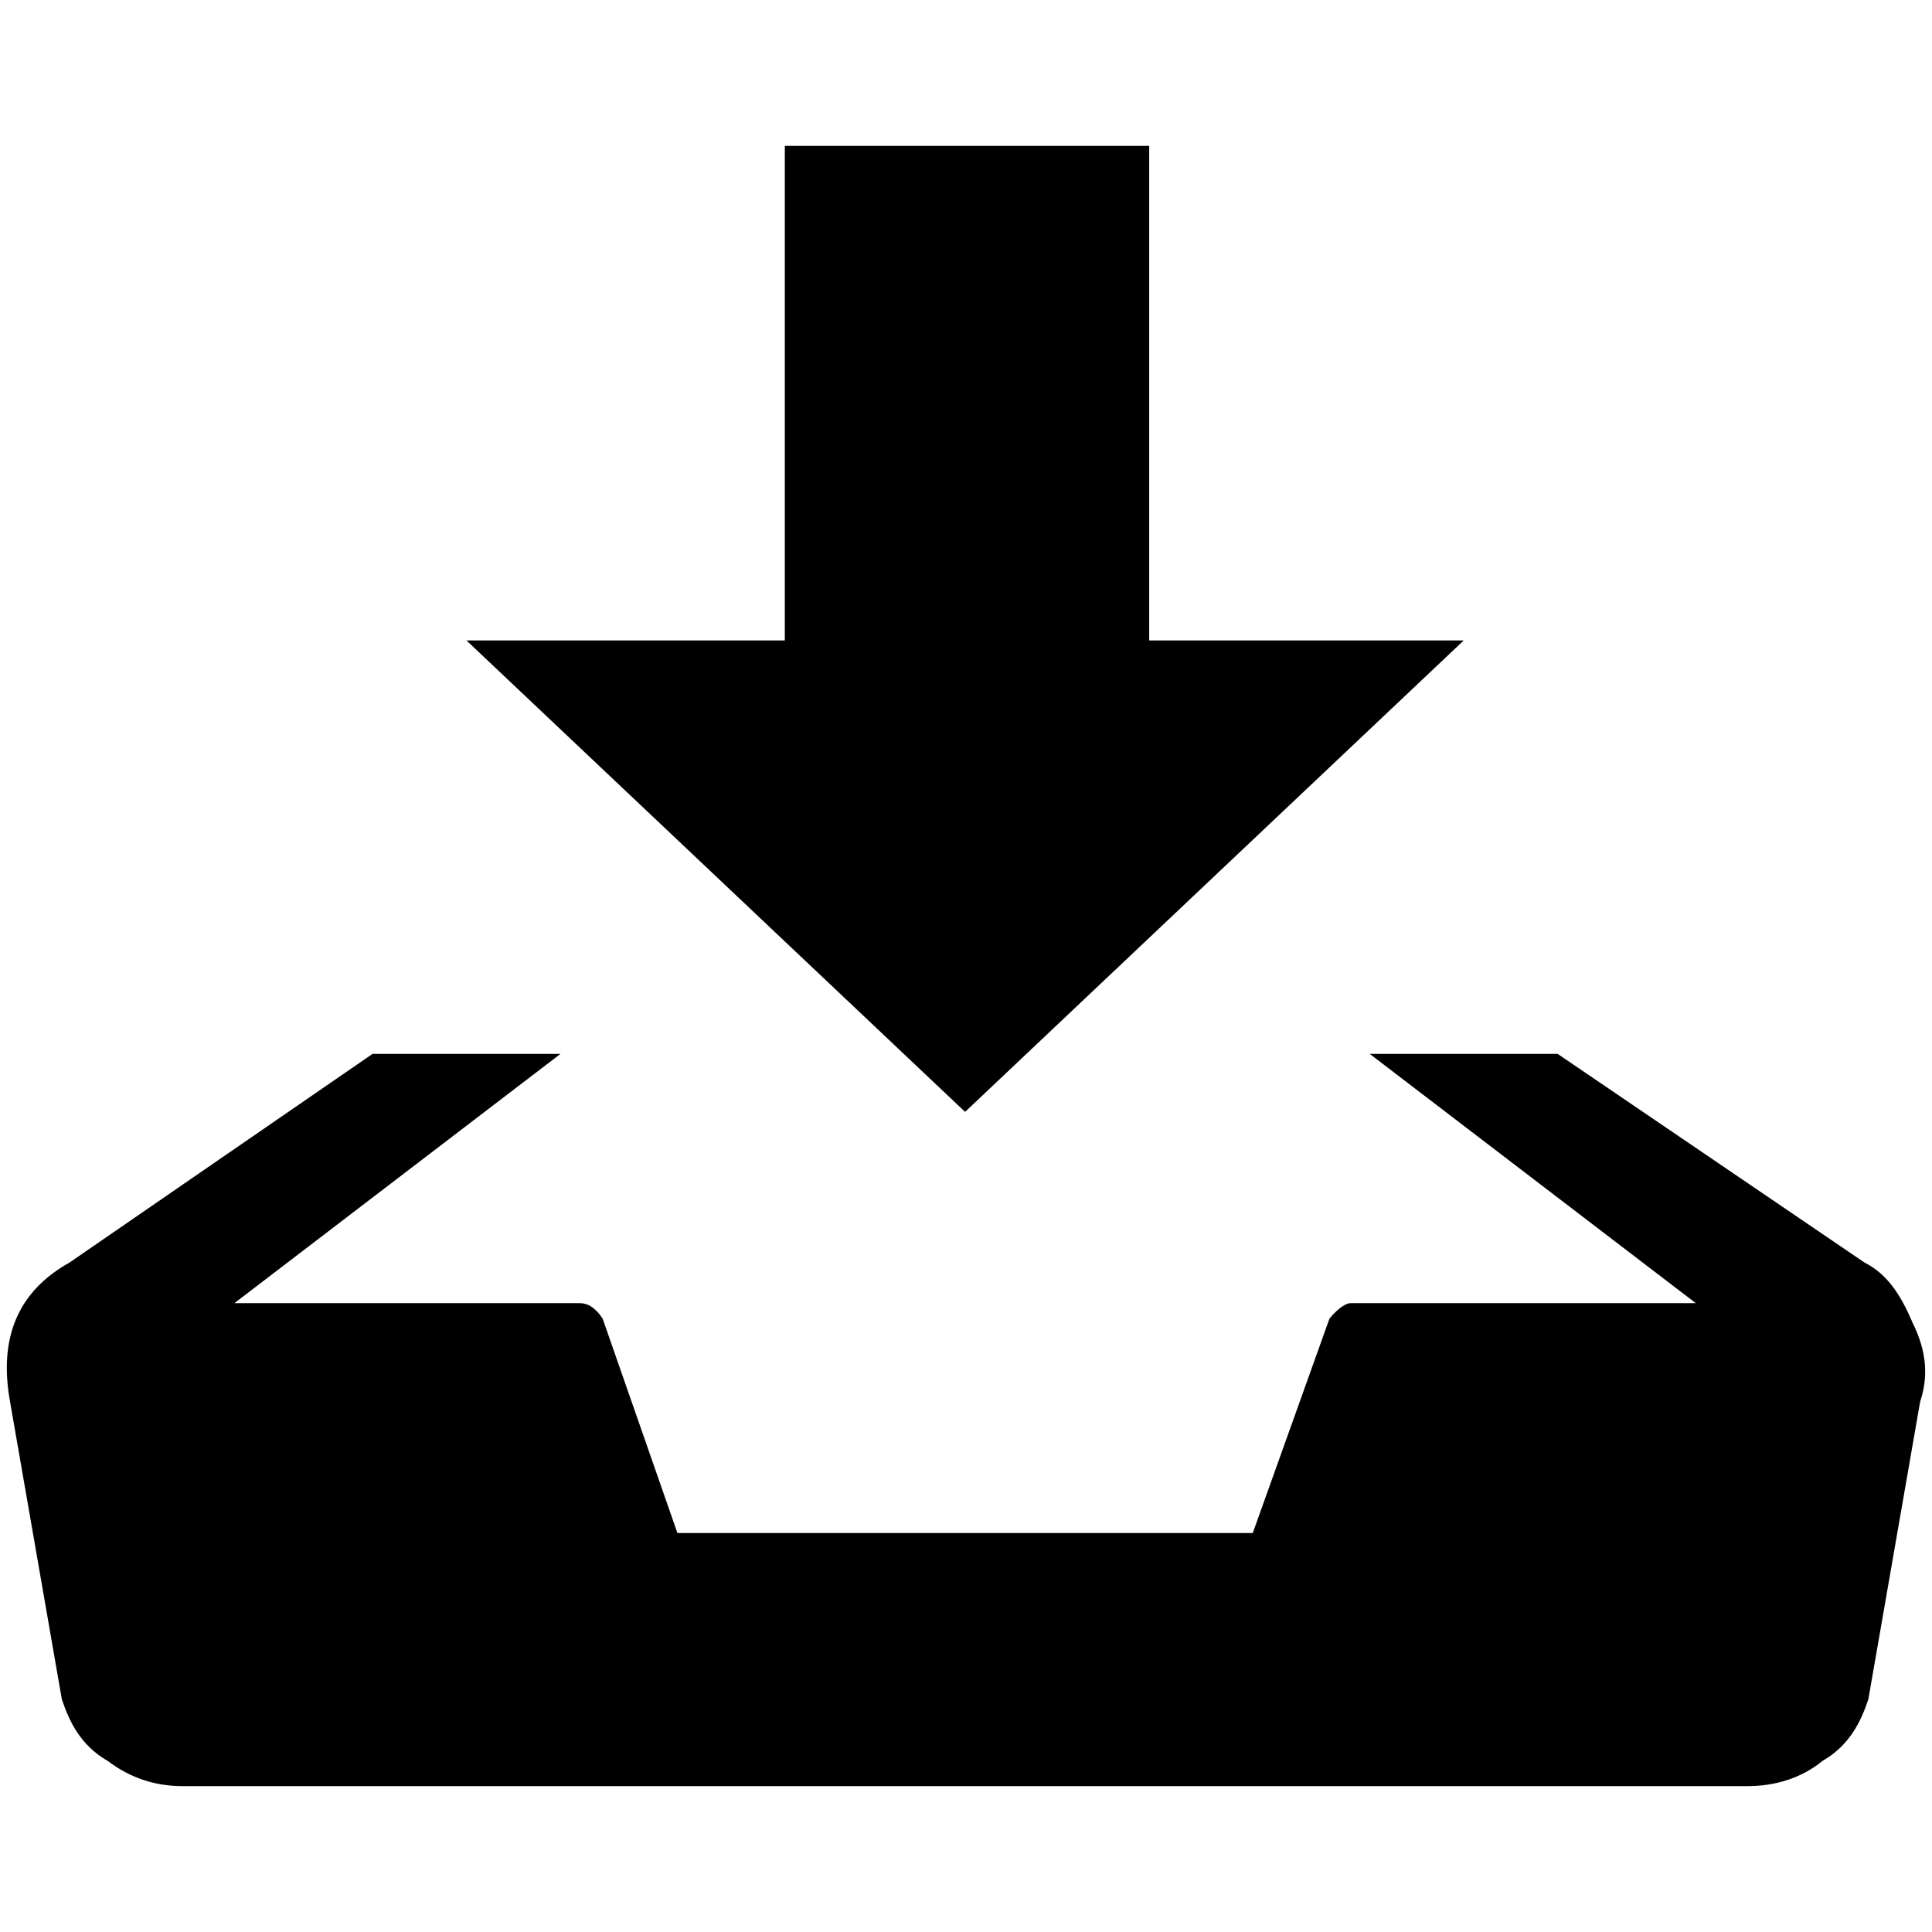 <?xml version="1.0" encoding="utf-8"?>
<svg version="1.1" id="download" x="0px" y="0px" viewBox="0 0 1000 1000" style="enable-background:new 0 0 1000 1000;" xmlns="http://www.w3.org/2000/svg">
  <path d="M 965.075 653.5 C 976.987 659.5 983.935 670.5 989.891 684.5 C 997.833 700.5 997.833 713.5 993.863 725.5 L 967.061 879.5 C 963.091 891.5 957.135 903.5 943.237 911.5 C 932.318 920.5 918.423 924.5 904.524 924.5 L 94.537 924.5 C 80.637 924.5 67.735 920.5 55.824 911.5 C 41.925 903.5 35.971 891.5 31.999 879.5 L 5.198 725.5 C -0.756 692.5 9.169 668.5 35.971 653.5 L 192.806 545.5 L 290.084 545.5 L 121.338 674.5 L 300.011 674.5 C 303.981 674.5 307.951 676.5 311.922 682.5 L 350.635 793.5 L 648.425 793.5 L 688.13 682.5 C 693.094 676.5 697.065 674.5 699.05 674.5 L 877.723 674.5 L 708.977 545.5 L 806.254 545.5 Z M 757.616 331.5 L 499.53 575.5 L 241.445 331.5 L 406.223 331.5 L 406.223 75.5 L 594.823 75.5 L 594.823 331.5 Z" horiz-adv-x="1000"/>
</svg>